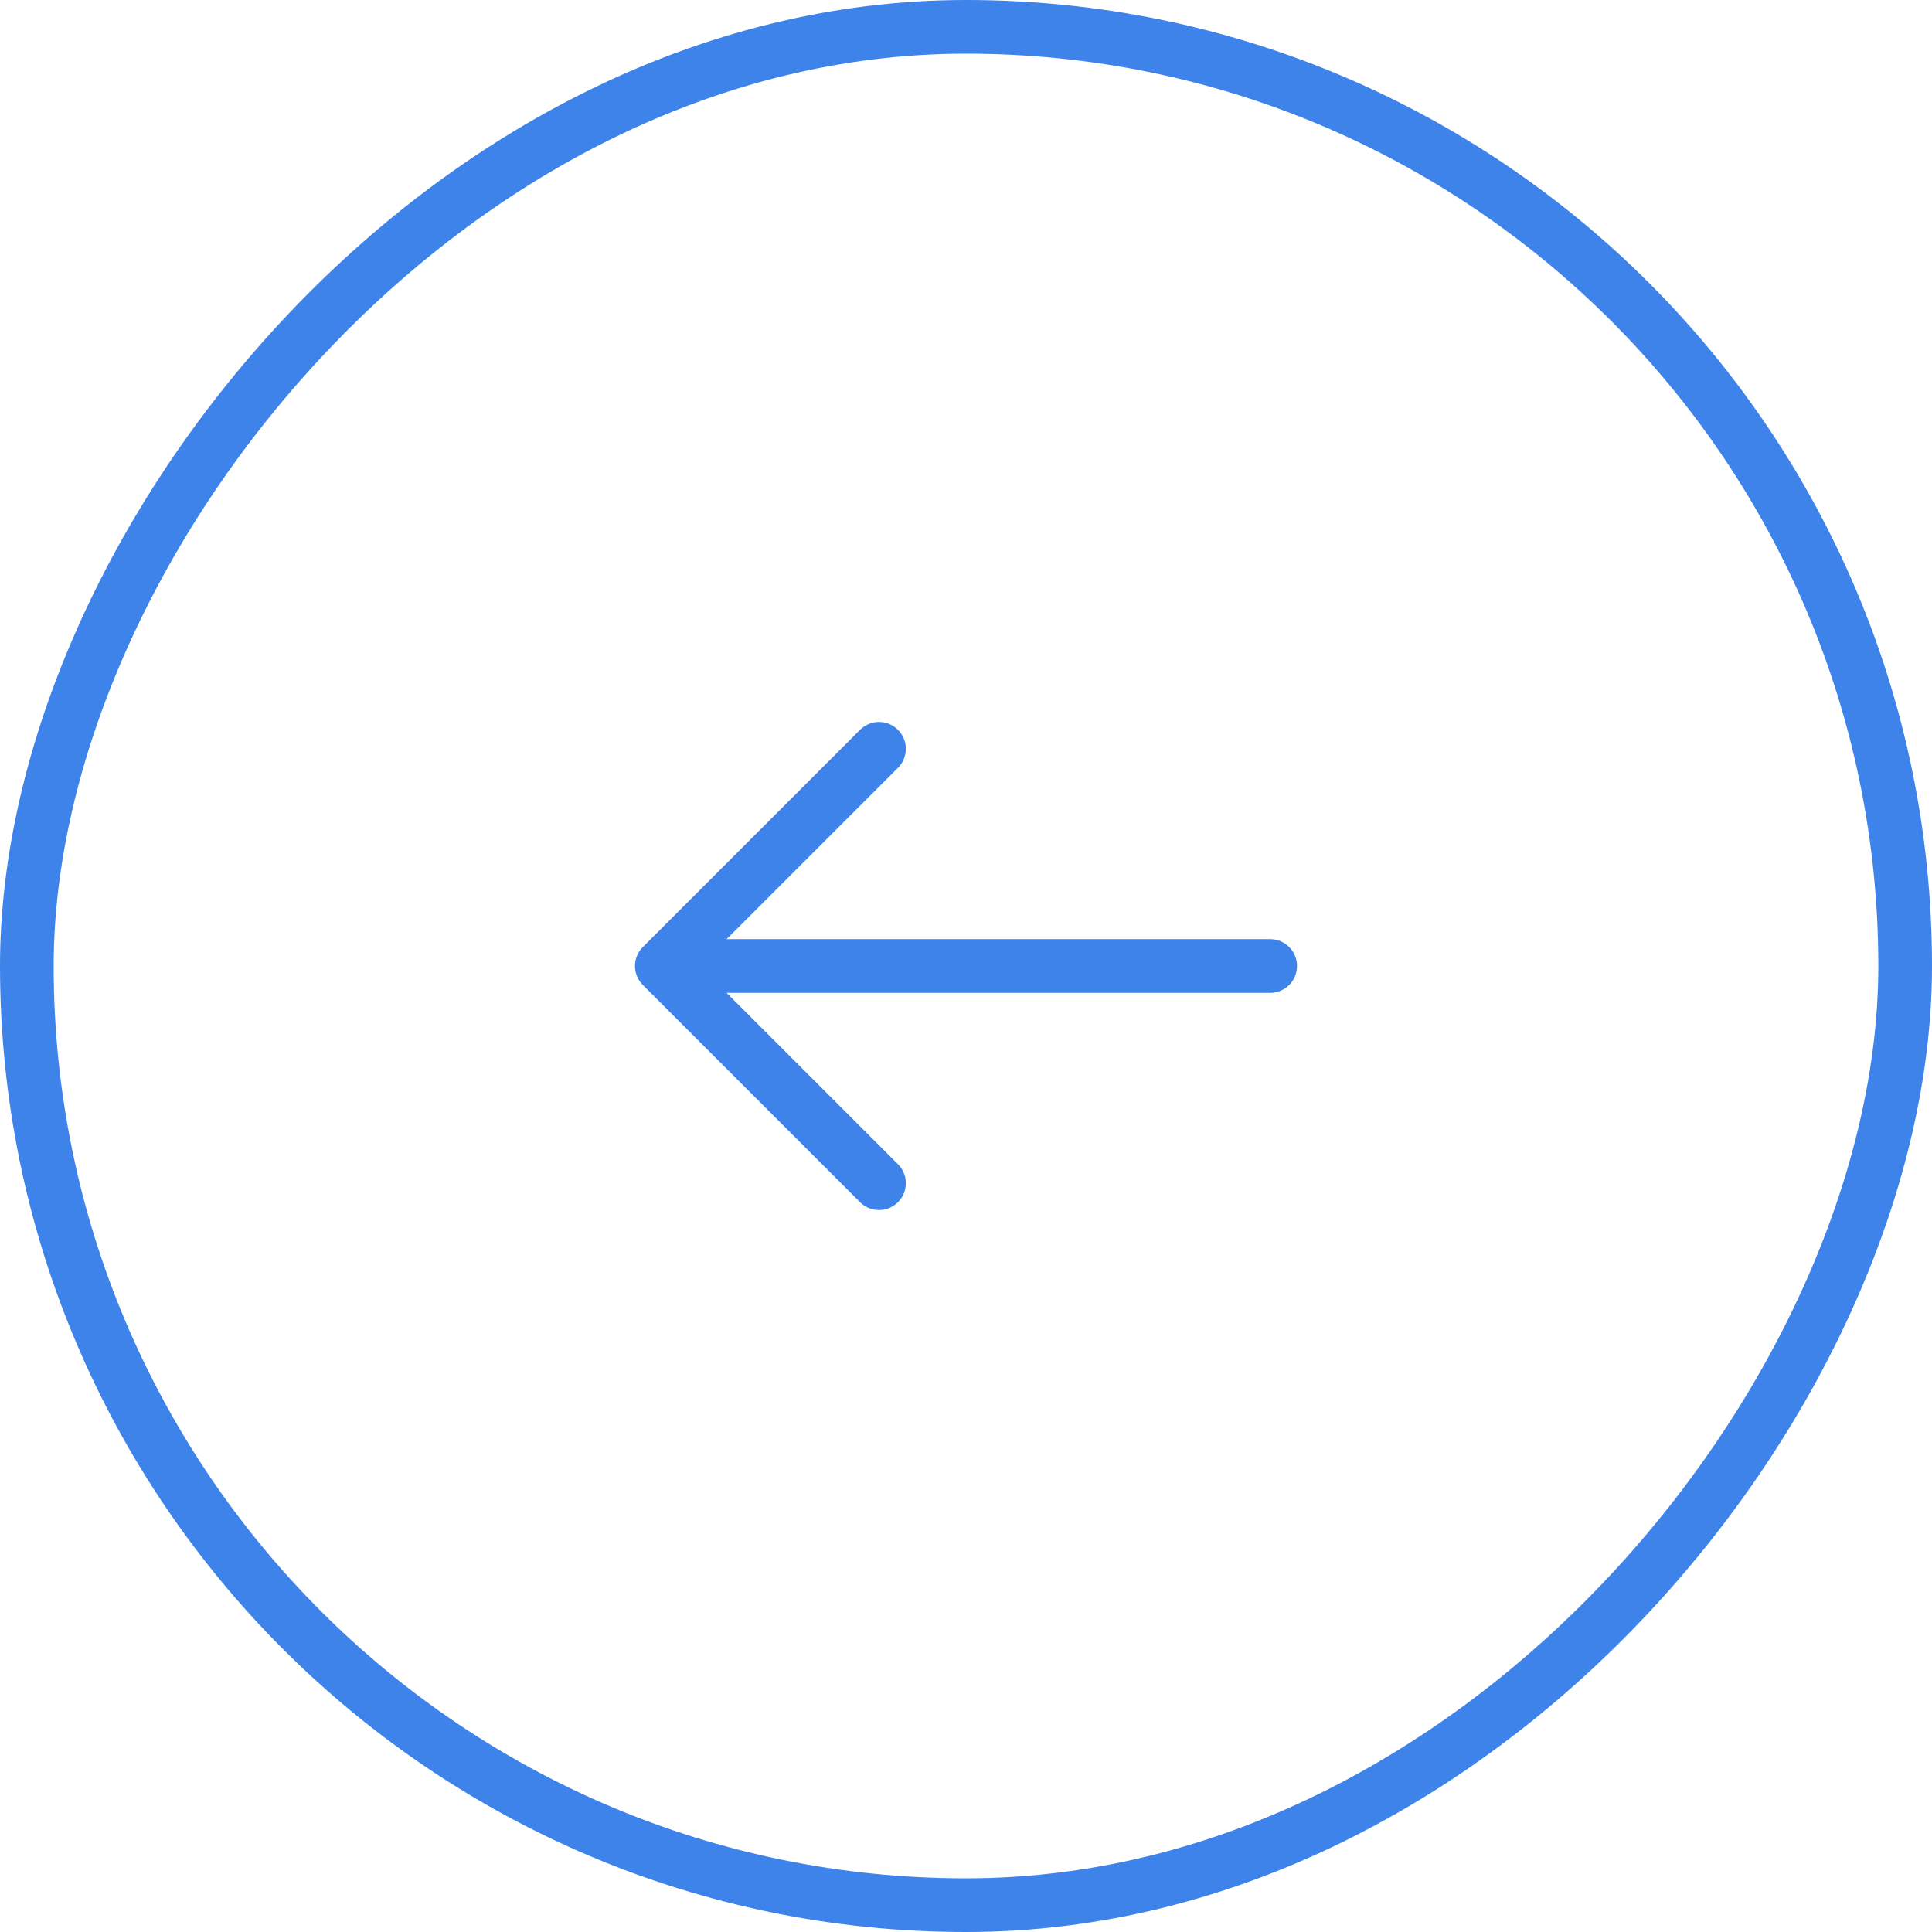 <svg width="36" height="36" viewBox="0 0 36 36" fill="none" xmlns="http://www.w3.org/2000/svg">
<path d="M16.379 13.953L12.332 18L16.379 22.047" stroke="#3E83EA" stroke-miterlimit="10" stroke-linecap="round" stroke-linejoin="round"/>
<path d="M23.668 18H12.448" stroke="#3E83EA" stroke-miterlimit="10" stroke-linecap="round" stroke-linejoin="round"/>
<rect x="-0.5" y="0.5" width="35" height="35" rx="17.5" transform="matrix(-1 0 0 1 35 0)" stroke="#3E83EA"/>
</svg>
